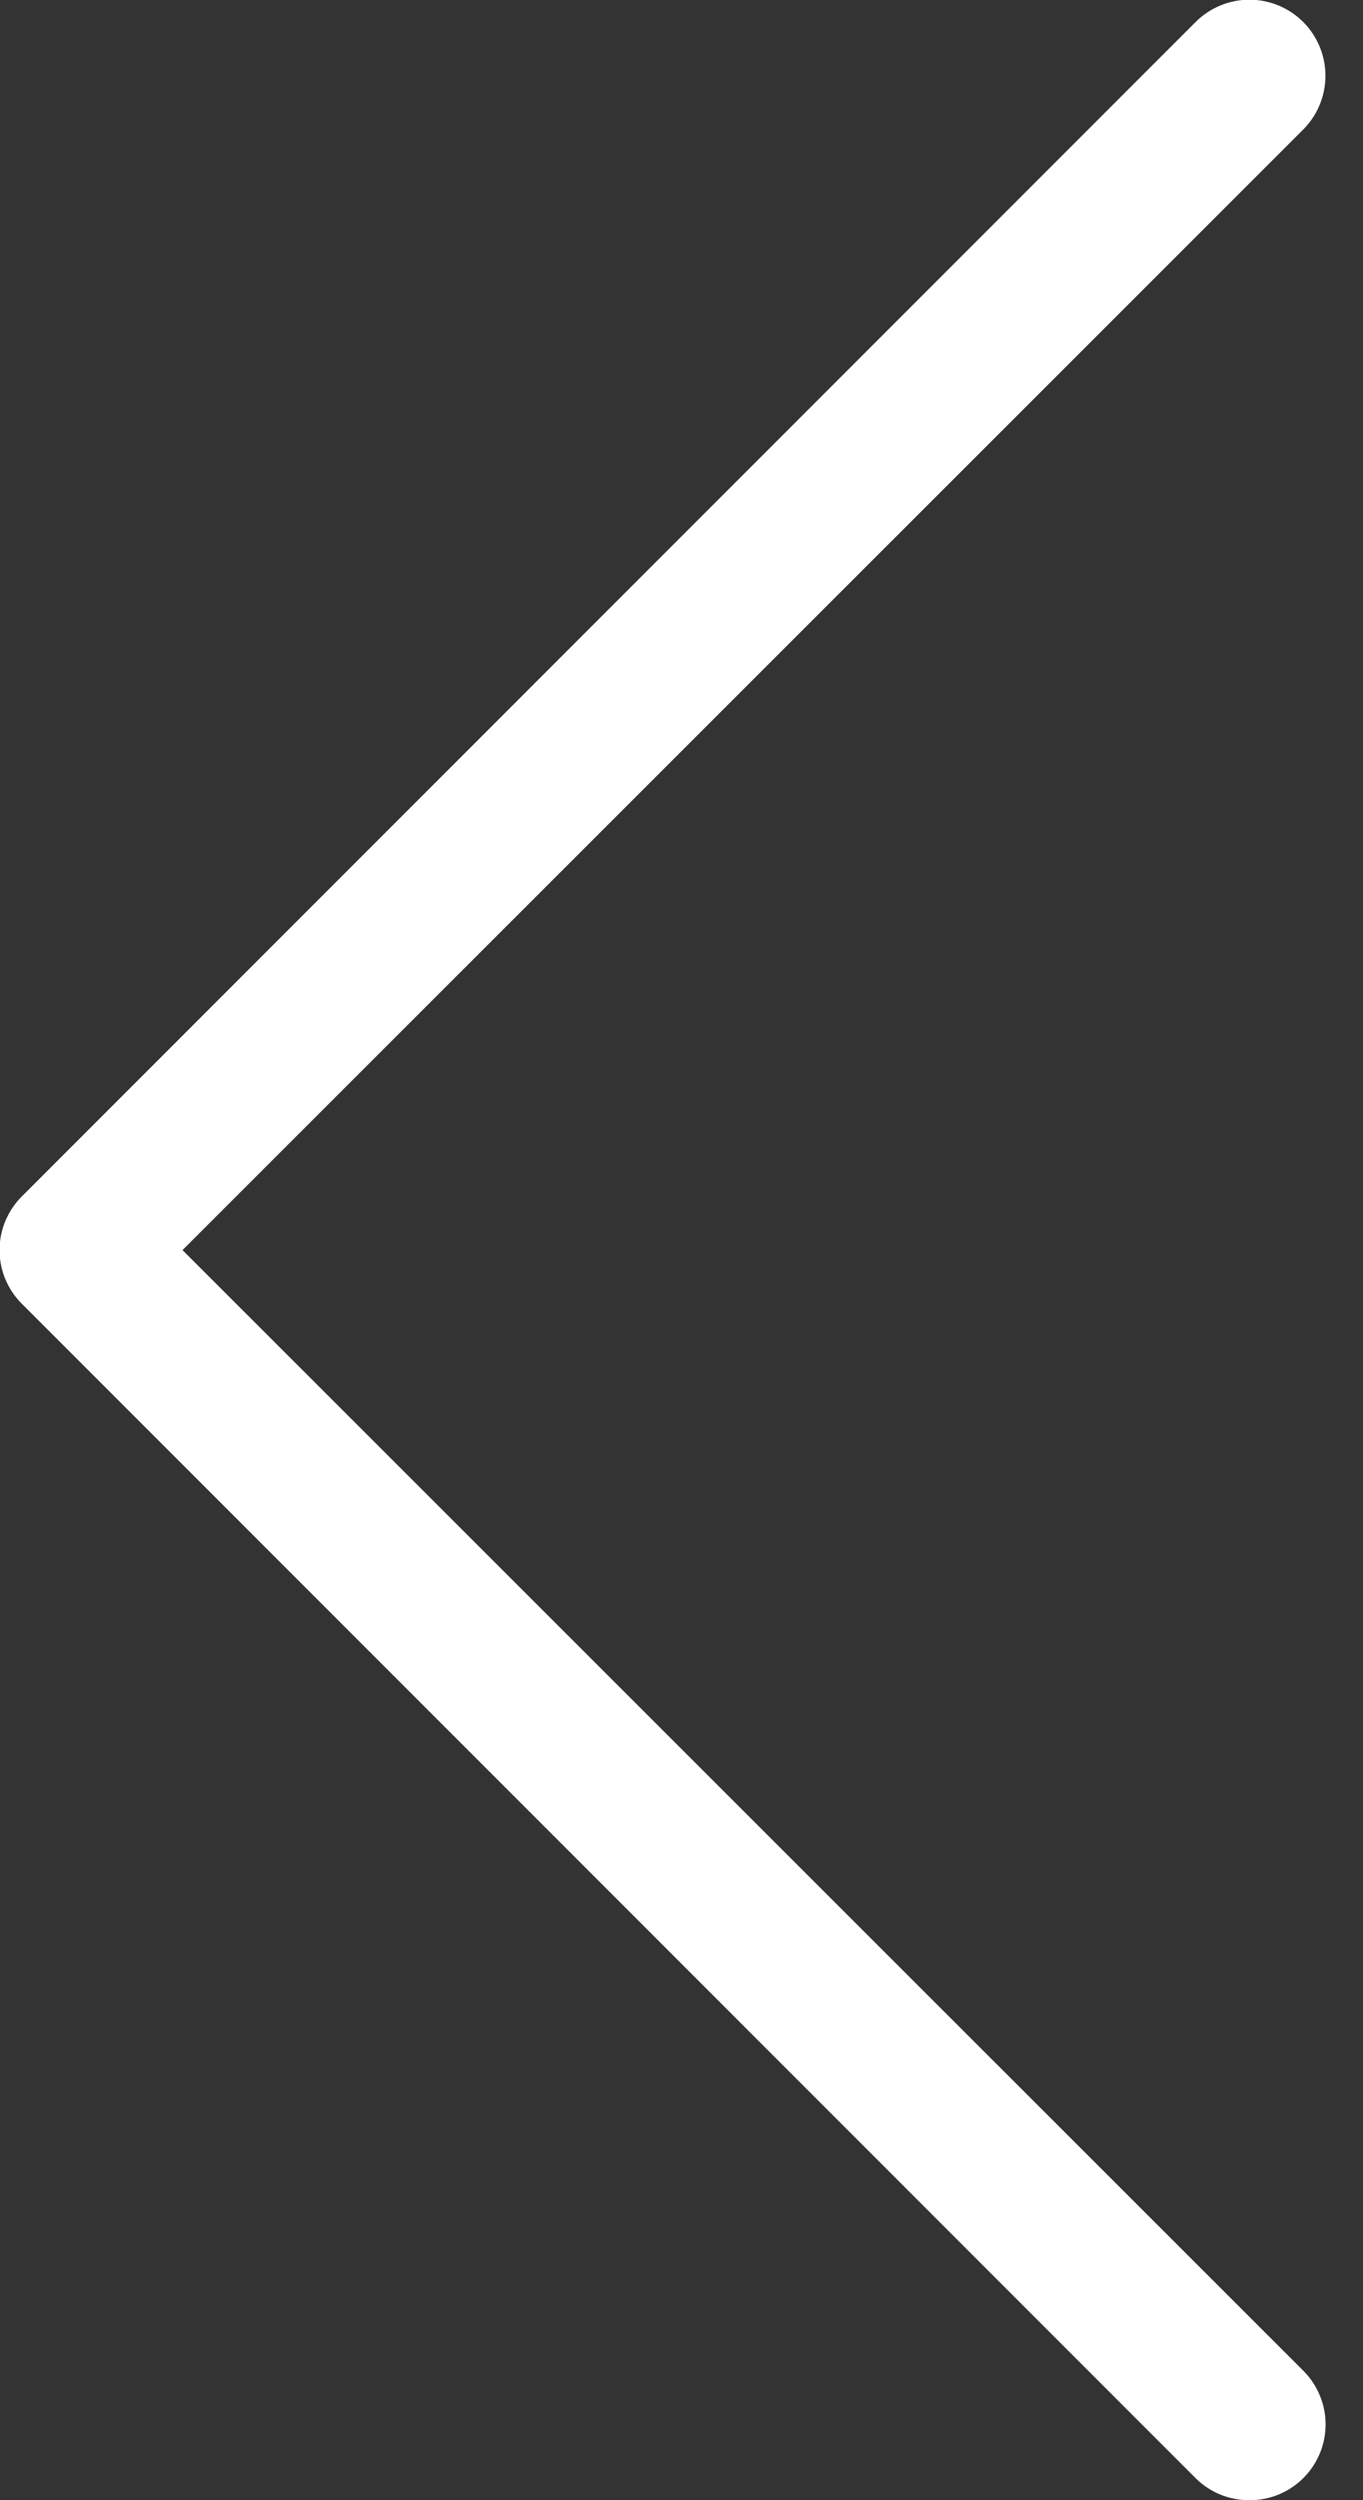 <svg width="18" height="33" viewBox="0 0 18 33" fill="none" xmlns="http://www.w3.org/2000/svg">
<rect x="0" y="0" width="18" height="33" fill="#333333" stroke="none"/>
<path d="M16.5 33C16.369 33.001 16.238 32.976 16.116 32.926C15.994 32.876 15.883 32.803 15.79 32.71L0.29 17.21C0.196 17.117 0.122 17.007 0.071 16.885C0.02 16.763 -0.006 16.632 -0.006 16.5C-0.006 16.368 0.02 16.238 0.071 16.116C0.122 15.994 0.196 15.883 0.29 15.79L15.79 0.29C15.978 0.102 16.234 -0.004 16.5 -0.004C16.766 -0.004 17.022 0.102 17.21 0.29C17.398 0.478 17.504 0.734 17.504 1C17.504 1.266 17.398 1.522 17.21 1.71L2.41 16.5L17.21 31.29C17.304 31.383 17.378 31.494 17.429 31.616C17.48 31.738 17.506 31.868 17.506 32C17.506 32.132 17.48 32.263 17.429 32.385C17.378 32.507 17.304 32.617 17.21 32.71C17.117 32.803 17.006 32.876 16.884 32.926C16.762 32.976 16.632 33.001 16.5 33Z" fill="white"/>
</svg>
